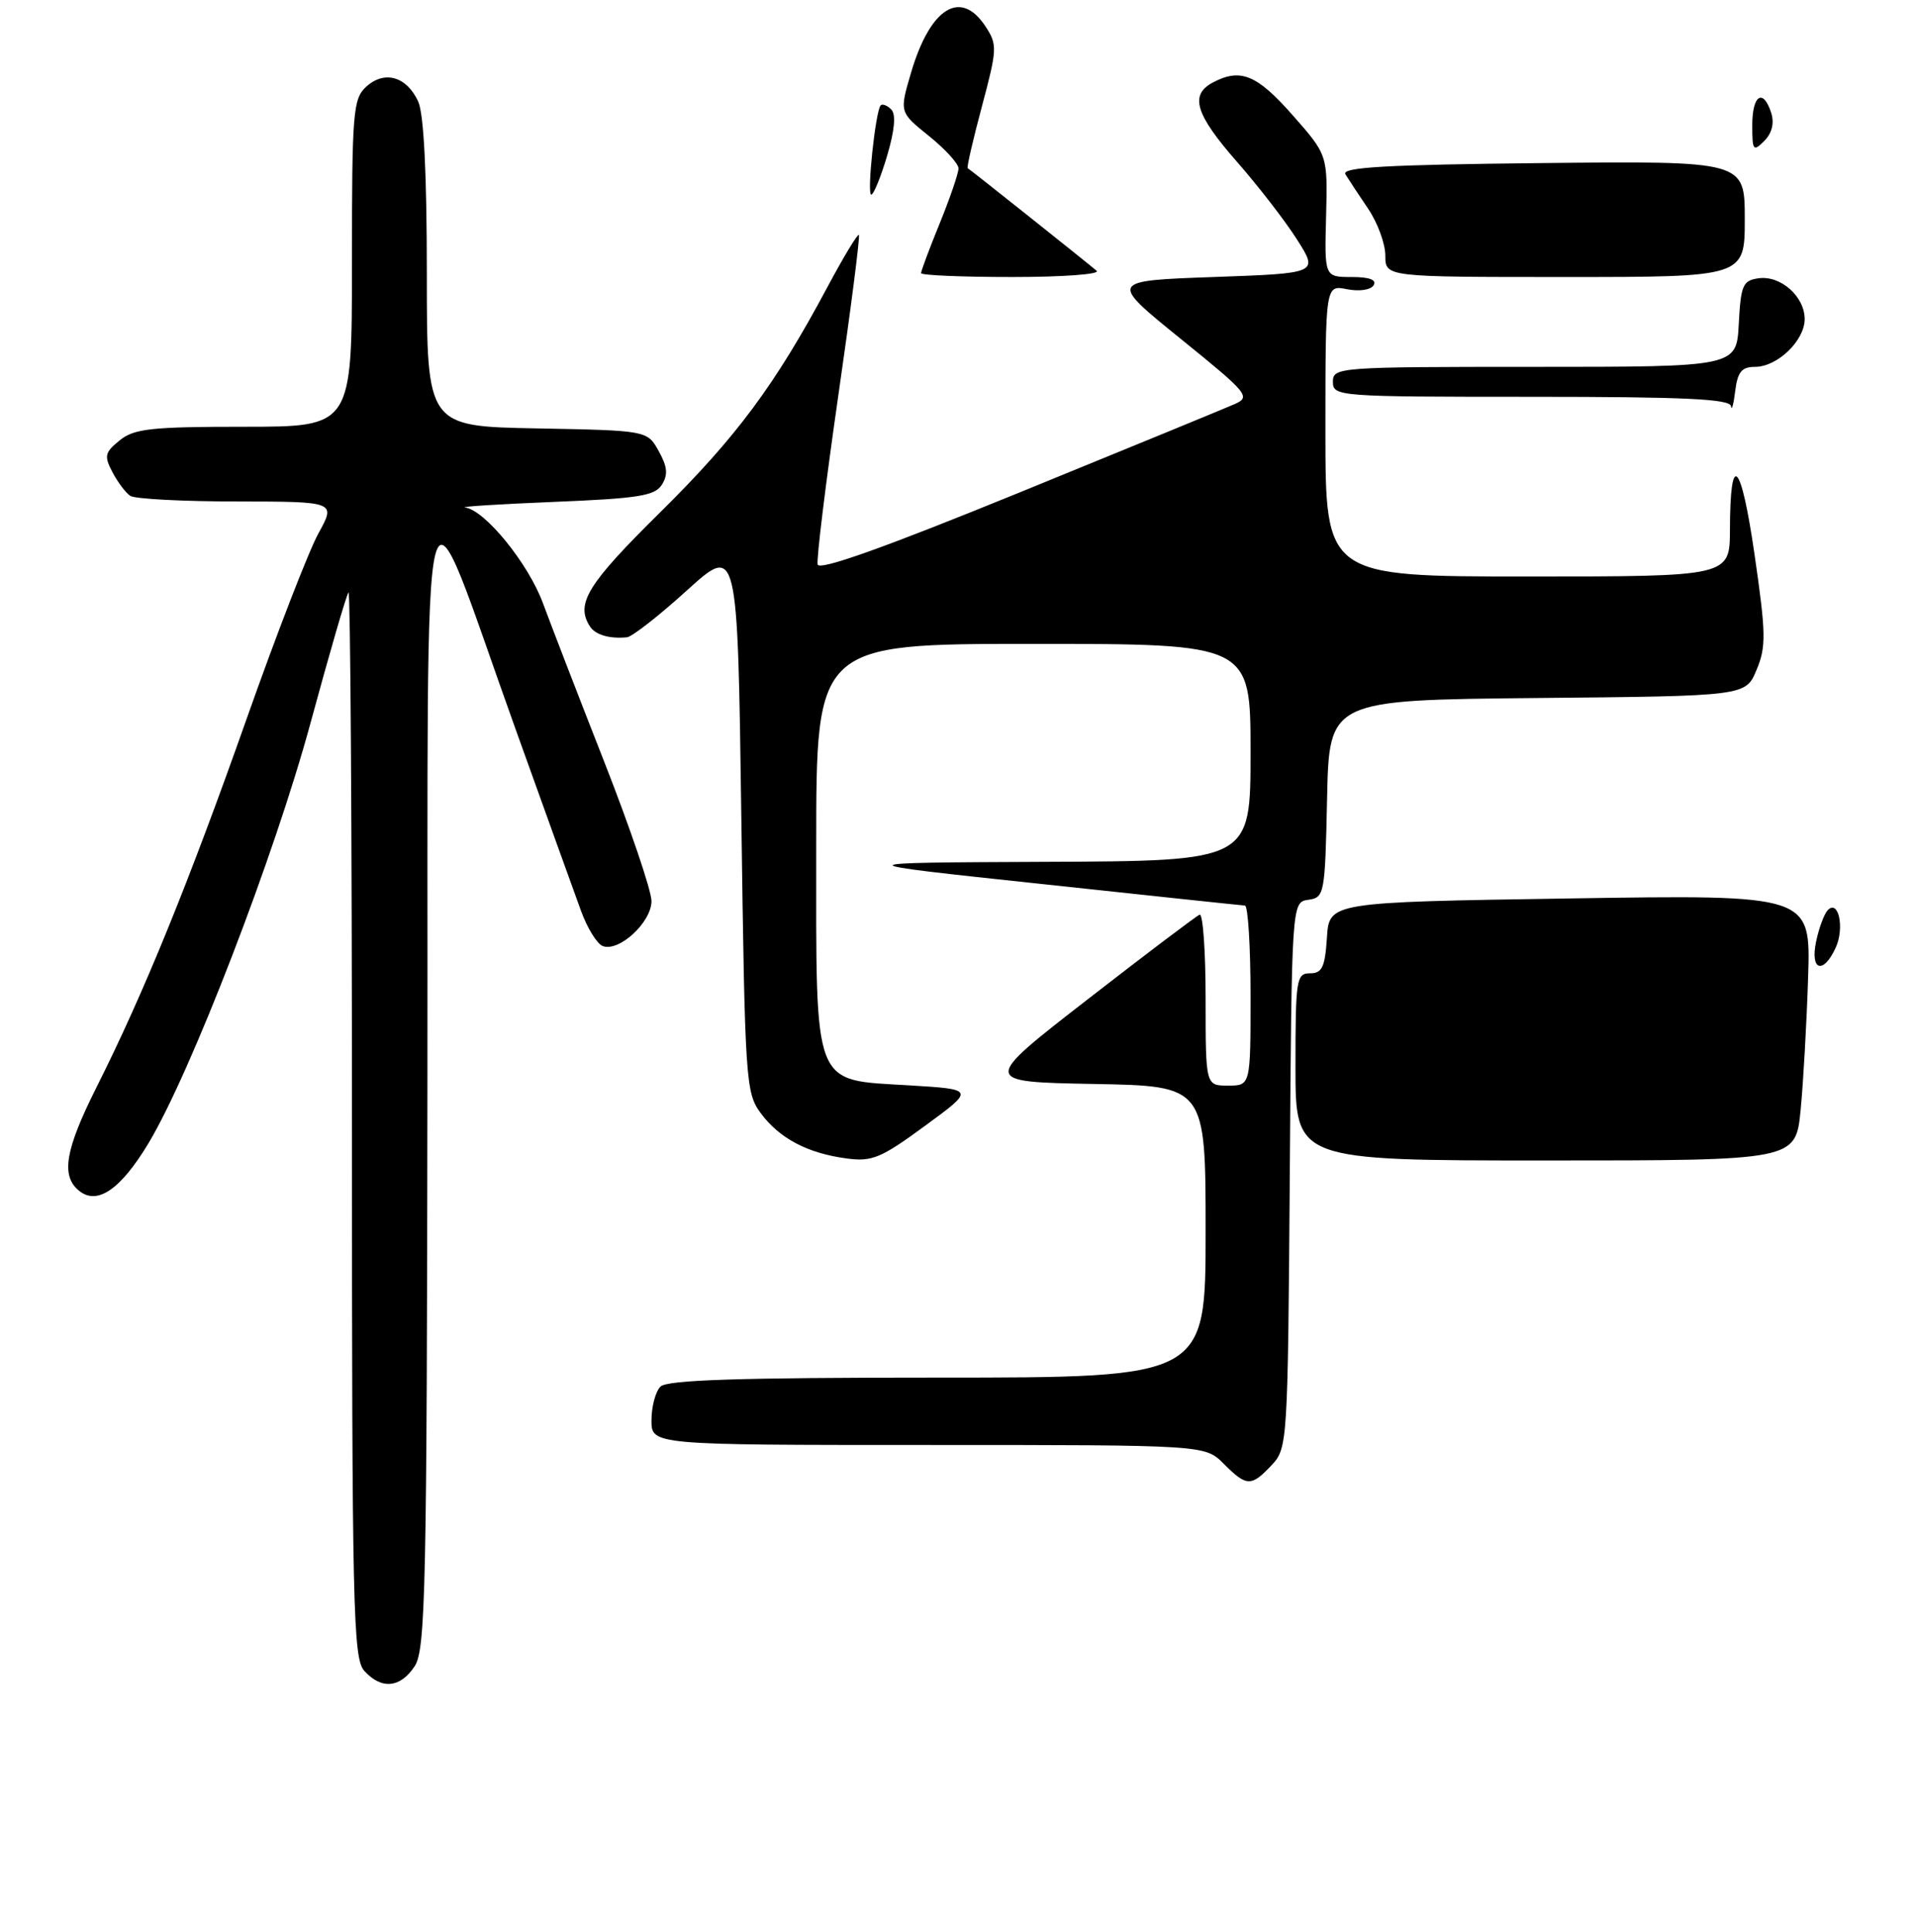 <?xml version="1.0" encoding="UTF-8" standalone="no"?>
<!DOCTYPE svg PUBLIC "-//W3C//DTD SVG 1.1//EN" "http://www.w3.org/Graphics/SVG/1.1/DTD/svg11.dtd" >
<svg xmlns="http://www.w3.org/2000/svg" xmlns:xlink="http://www.w3.org/1999/xlink" version="1.1" viewBox="0 0 256 258">
 <g >
 <path fill="currentColor"
d=" M 55.38 222.54 C 56.83 220.32 57.01 212.24 57.08 143.79 C 57.18 55.95 55.84 61.18 68.89 97.50 C 72.84 108.50 76.75 119.37 77.59 121.66 C 78.42 123.95 79.72 126.06 80.49 126.36 C 82.66 127.19 87.00 123.19 87.00 120.35 C 87.00 118.97 84.15 110.56 80.66 101.67 C 77.17 92.78 73.51 83.29 72.52 80.60 C 70.57 75.28 64.76 68.13 62.13 67.79 C 61.24 67.68 66.53 67.34 73.89 67.04 C 85.22 66.58 87.46 66.23 88.39 64.74 C 89.23 63.40 89.13 62.33 87.96 60.24 C 86.43 57.50 86.43 57.50 71.71 57.22 C 57.00 56.95 57.00 56.95 57.00 36.52 C 57.00 23.24 56.60 15.21 55.85 13.57 C 54.32 10.22 51.36 9.36 48.93 11.56 C 47.14 13.19 47.00 14.85 47.00 35.15 C 47.00 57.00 47.00 57.00 32.61 57.00 C 20.19 57.00 17.91 57.25 15.98 58.82 C 13.99 60.43 13.88 60.91 15.02 63.07 C 15.72 64.41 16.79 65.83 17.40 66.23 C 18.00 66.64 24.43 66.98 31.68 66.98 C 44.86 67.00 44.86 67.00 42.52 71.25 C 41.23 73.59 36.92 84.72 32.94 96.00 C 25.19 117.95 19.18 132.70 12.91 145.18 C 8.71 153.54 8.11 157.02 10.53 159.02 C 12.96 161.04 16.10 158.90 19.84 152.68 C 25.50 143.23 36.65 114.33 41.48 96.52 C 44.01 87.21 46.28 79.38 46.54 79.13 C 46.79 78.87 47.00 110.77 47.00 150.00 C 47.00 214.98 47.15 221.51 48.65 223.17 C 50.94 225.70 53.47 225.46 55.38 222.54 Z  M 169.81 195.70 C 171.94 193.44 171.98 192.75 172.24 156.95 C 172.50 120.50 172.50 120.50 174.72 120.18 C 176.87 119.88 176.95 119.45 177.22 106.68 C 177.50 93.50 177.50 93.50 205.31 93.23 C 233.12 92.97 233.12 92.97 234.57 89.48 C 235.87 86.38 235.84 84.64 234.30 74.03 C 232.49 61.54 231.04 60.09 231.02 70.75 C 231.00 77.00 231.00 77.00 204.00 77.00 C 177.00 77.00 177.00 77.00 177.00 57.52 C 177.00 38.05 177.00 38.05 179.88 38.63 C 181.52 38.95 183.05 38.73 183.44 38.10 C 183.88 37.38 182.88 37.00 180.50 37.00 C 176.87 37.00 176.87 37.00 177.09 28.85 C 177.30 20.69 177.30 20.69 172.59 15.35 C 167.83 9.95 165.63 9.06 161.93 11.04 C 158.85 12.69 159.64 15.28 165.17 21.59 C 168.02 24.84 171.64 29.52 173.21 32.00 C 176.07 36.50 176.07 36.50 162.09 37.00 C 148.10 37.50 148.10 37.50 157.64 45.23 C 166.73 52.59 167.07 53.01 164.84 53.99 C 163.55 54.56 150.57 59.89 136.00 65.84 C 118.09 73.15 109.40 76.25 109.19 75.40 C 109.02 74.70 110.26 64.58 111.94 52.90 C 113.63 41.23 114.87 31.54 114.70 31.37 C 114.53 31.20 112.65 34.31 110.53 38.28 C 103.52 51.41 98.34 58.39 88.11 68.48 C 78.44 78.03 76.84 80.63 78.77 83.65 C 79.49 84.79 81.37 85.35 83.73 85.12 C 84.41 85.05 88.01 82.24 91.73 78.86 C 98.50 72.73 98.50 72.73 99.00 109.29 C 99.48 144.40 99.58 145.97 101.59 148.68 C 104.08 152.05 107.85 154.04 113.06 154.73 C 116.44 155.19 117.65 154.69 123.53 150.37 C 130.18 145.50 130.18 145.50 121.48 144.97 C 108.38 144.17 109.00 145.76 109.00 112.89 C 109.00 86.00 109.00 86.00 138.00 86.00 C 167.00 86.00 167.00 86.00 167.00 100.50 C 167.00 115.00 167.00 115.00 139.75 115.11 C 112.50 115.23 112.50 115.23 139.00 118.06 C 153.57 119.63 165.84 120.93 166.25 120.95 C 166.66 120.98 167.00 126.40 167.00 133.00 C 167.00 145.00 167.00 145.00 164.00 145.00 C 161.00 145.00 161.00 145.00 161.00 133.42 C 161.00 127.05 160.64 121.98 160.20 122.17 C 159.75 122.35 153.01 127.45 145.22 133.50 C 131.05 144.50 131.05 144.50 146.02 144.78 C 161.00 145.05 161.00 145.05 161.00 164.53 C 161.00 184.00 161.00 184.00 125.20 184.00 C 98.69 184.00 89.09 184.31 88.20 185.20 C 87.54 185.86 87.00 187.89 87.00 189.70 C 87.00 193.00 87.00 193.00 123.95 193.00 C 160.91 193.00 160.91 193.00 163.41 195.50 C 166.48 198.58 167.09 198.59 169.81 195.70 Z  M 240.46 148.25 C 240.82 144.54 241.27 136.55 241.46 130.50 C 241.81 119.50 241.81 119.50 209.66 120.00 C 177.50 120.50 177.50 120.50 177.20 125.25 C 176.94 129.18 176.56 130.00 174.95 130.00 C 173.12 130.00 173.00 130.78 173.00 142.50 C 173.00 155.00 173.00 155.00 206.40 155.00 C 239.80 155.00 239.80 155.00 240.46 148.25 Z  M 245.15 126.56 C 246.35 123.93 245.51 120.05 244.07 121.58 C 243.60 122.09 242.90 123.96 242.53 125.75 C 241.70 129.65 243.49 130.21 245.15 126.56 Z  M 234.37 49.00 C 237.36 49.00 241.00 45.49 241.00 42.62 C 241.00 39.60 237.78 36.75 234.83 37.17 C 232.74 37.47 232.47 38.09 232.20 43.25 C 231.90 49.00 231.90 49.00 204.95 49.00 C 178.67 49.00 178.00 49.05 178.00 51.00 C 178.00 52.95 178.67 53.00 204.50 53.00 C 224.95 53.00 231.04 53.29 231.16 54.25 C 231.25 54.94 231.50 54.04 231.72 52.25 C 232.04 49.67 232.59 49.00 234.37 49.00 Z  M 146.45 36.17 C 145.45 35.29 129.69 22.75 129.23 22.46 C 129.08 22.37 129.94 18.65 131.13 14.20 C 133.17 6.56 133.20 5.96 131.62 3.55 C 128.30 -1.53 124.22 1.00 121.65 9.75 C 120.11 14.99 120.11 14.99 124.05 18.16 C 126.22 19.91 128.00 21.86 128.00 22.49 C 128.00 23.13 126.88 26.42 125.50 29.81 C 124.12 33.19 123.00 36.19 123.00 36.48 C 123.00 36.77 128.49 37.00 135.20 37.00 C 141.91 37.00 146.97 36.63 146.45 36.17 Z  M 233.00 29.25 C 233.00 21.50 233.00 21.50 205.96 21.78 C 185.02 22.00 179.09 22.34 179.67 23.28 C 180.08 23.95 181.45 26.03 182.71 27.89 C 183.97 29.75 185.00 32.57 185.00 34.14 C 185.00 37.00 185.00 37.00 209.00 37.00 C 233.00 37.00 233.00 37.00 233.00 29.25 Z  M 118.47 20.80 C 119.48 17.38 119.67 15.27 119.02 14.62 C 118.48 14.08 117.84 13.83 117.61 14.07 C 116.92 14.79 115.73 26.00 116.35 26.00 C 116.66 26.00 117.62 23.66 118.47 20.80 Z  M 236.54 15.11 C 235.47 11.74 234.00 12.67 234.00 16.71 C 234.00 20.12 234.13 20.30 235.60 18.83 C 236.63 17.80 236.96 16.46 236.54 15.11 Z "/>
</g>
</svg>